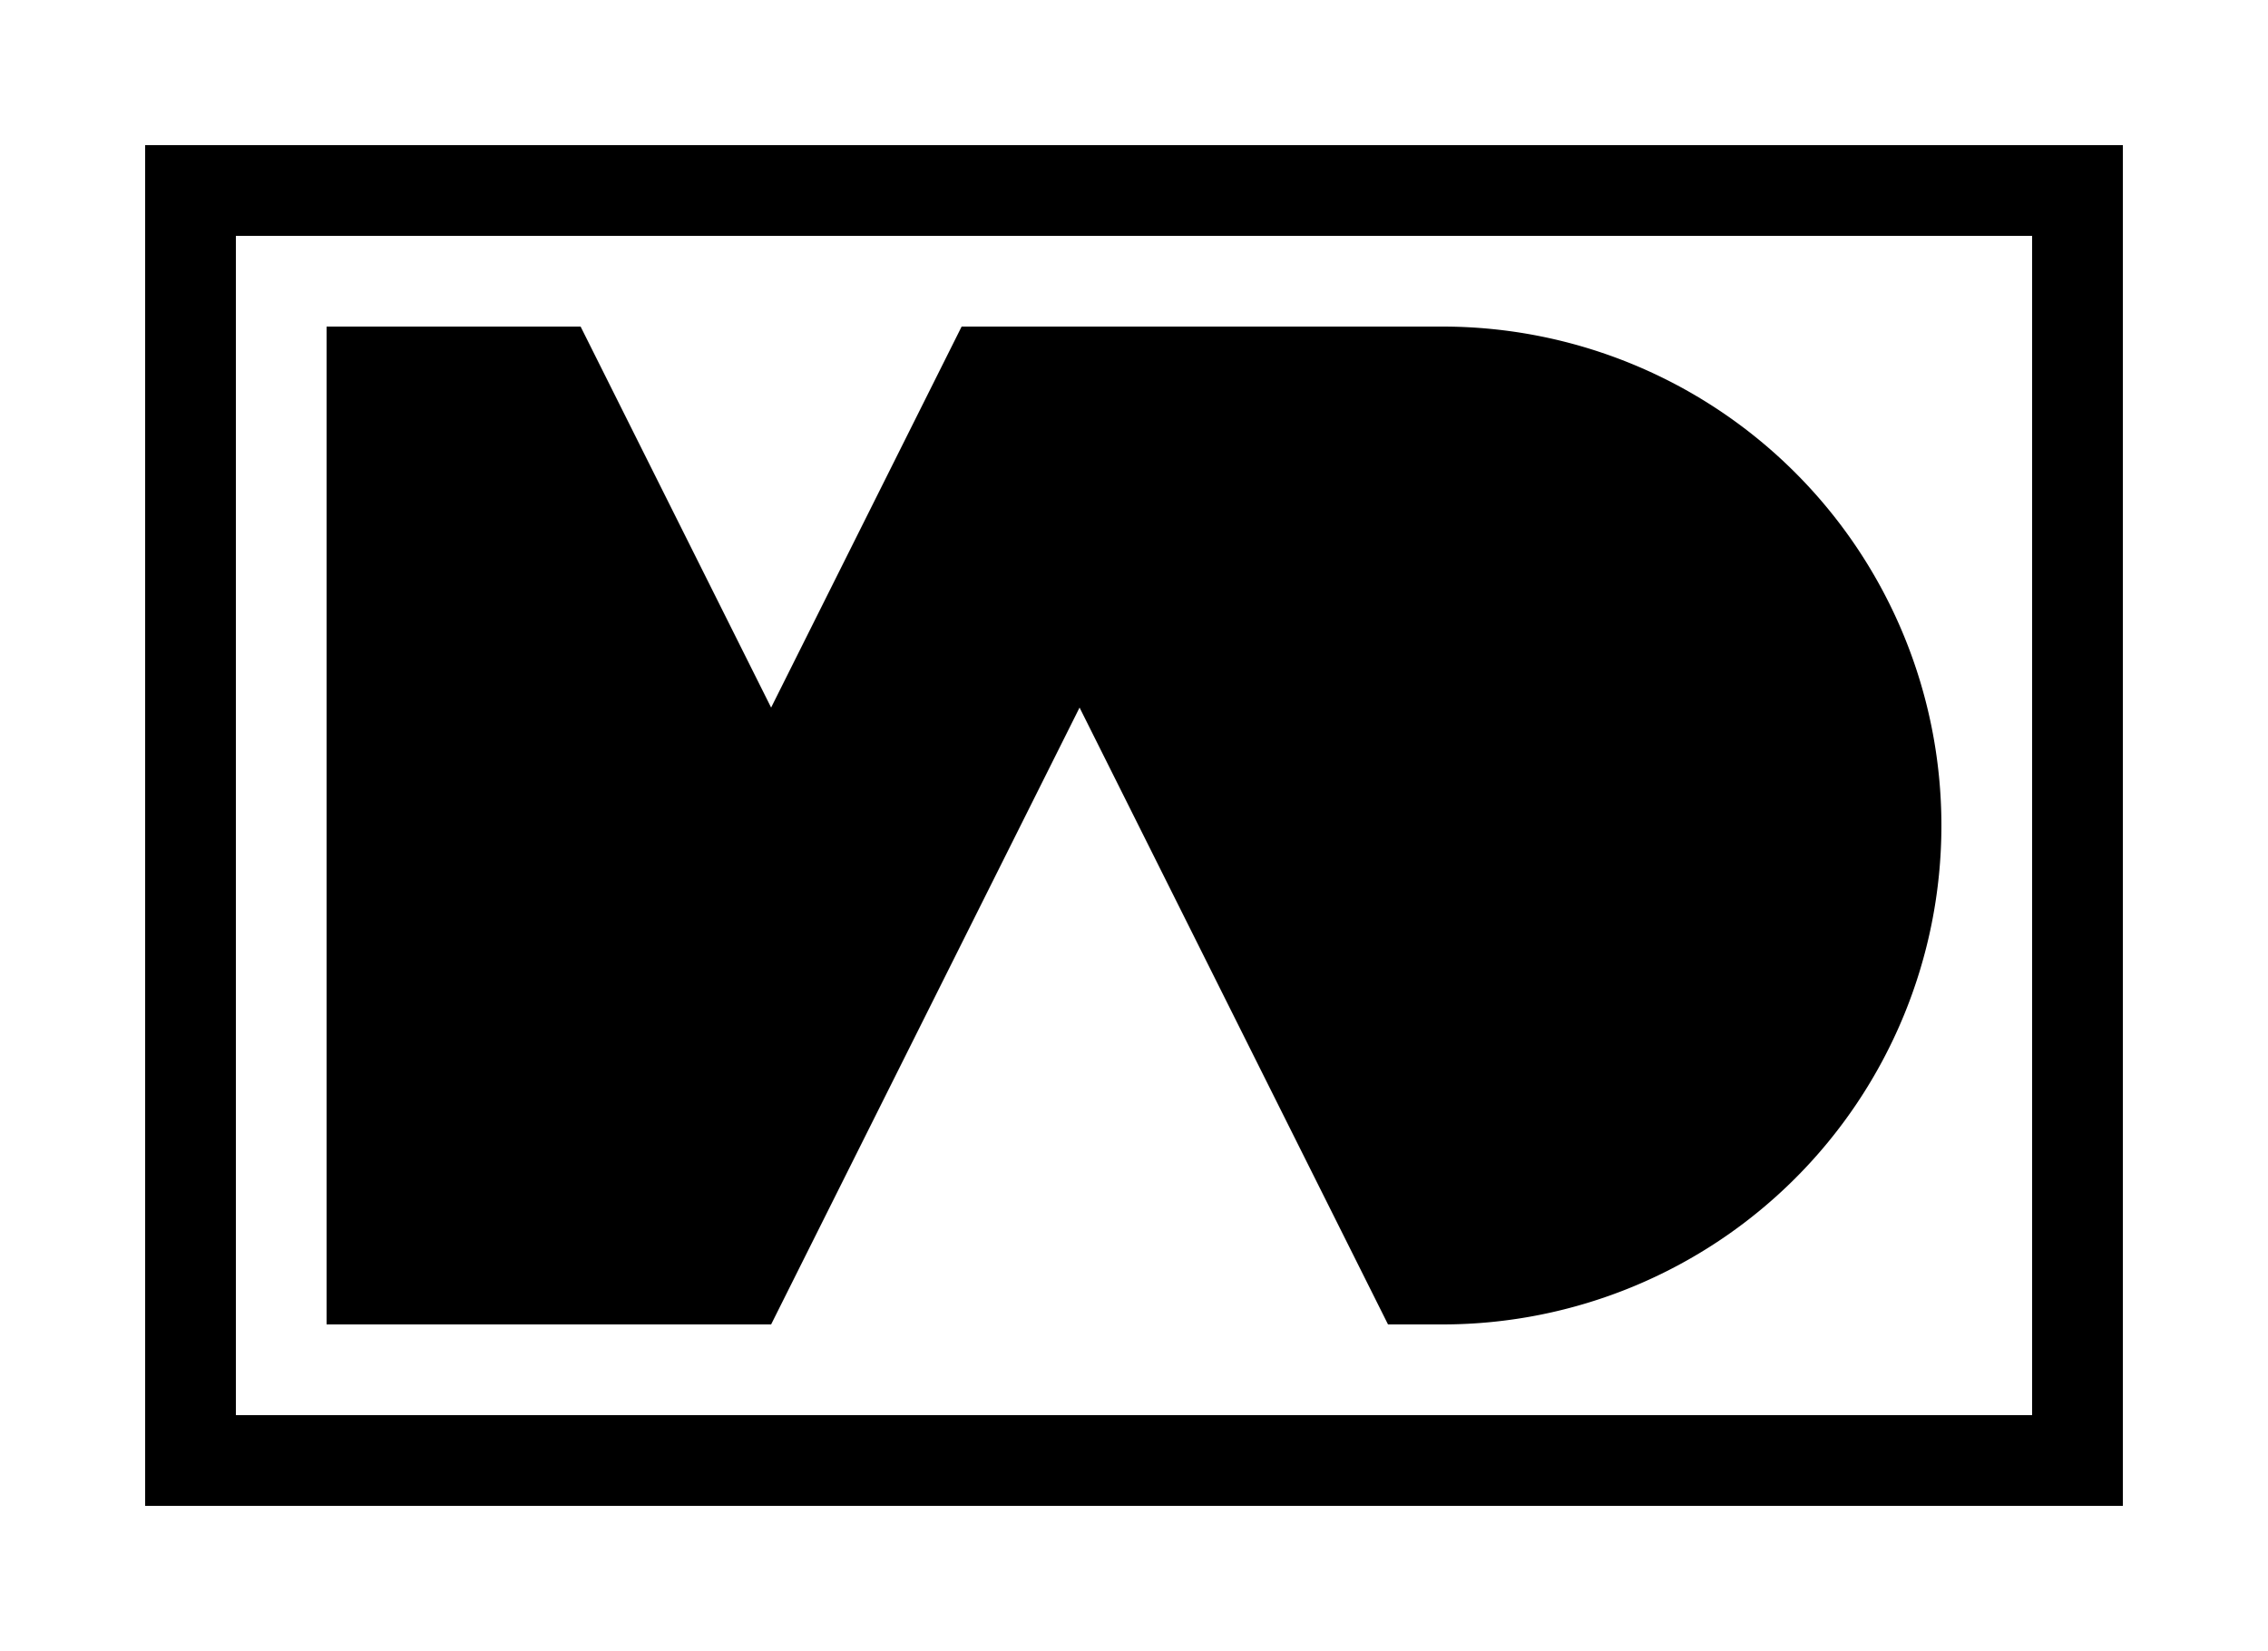 <svg xmlns="http://www.w3.org/2000/svg" viewBox="0 0 125 91">
<path d="M112,13V78H13V13h99m5-5H8V83H117V8Z"/>
<path d="M79.5,18H53L42.5,39,32,18H18V73H42.5l17-34,17,34h3a27.5,27.5,0,0,0,0-55Z"/>
</svg>